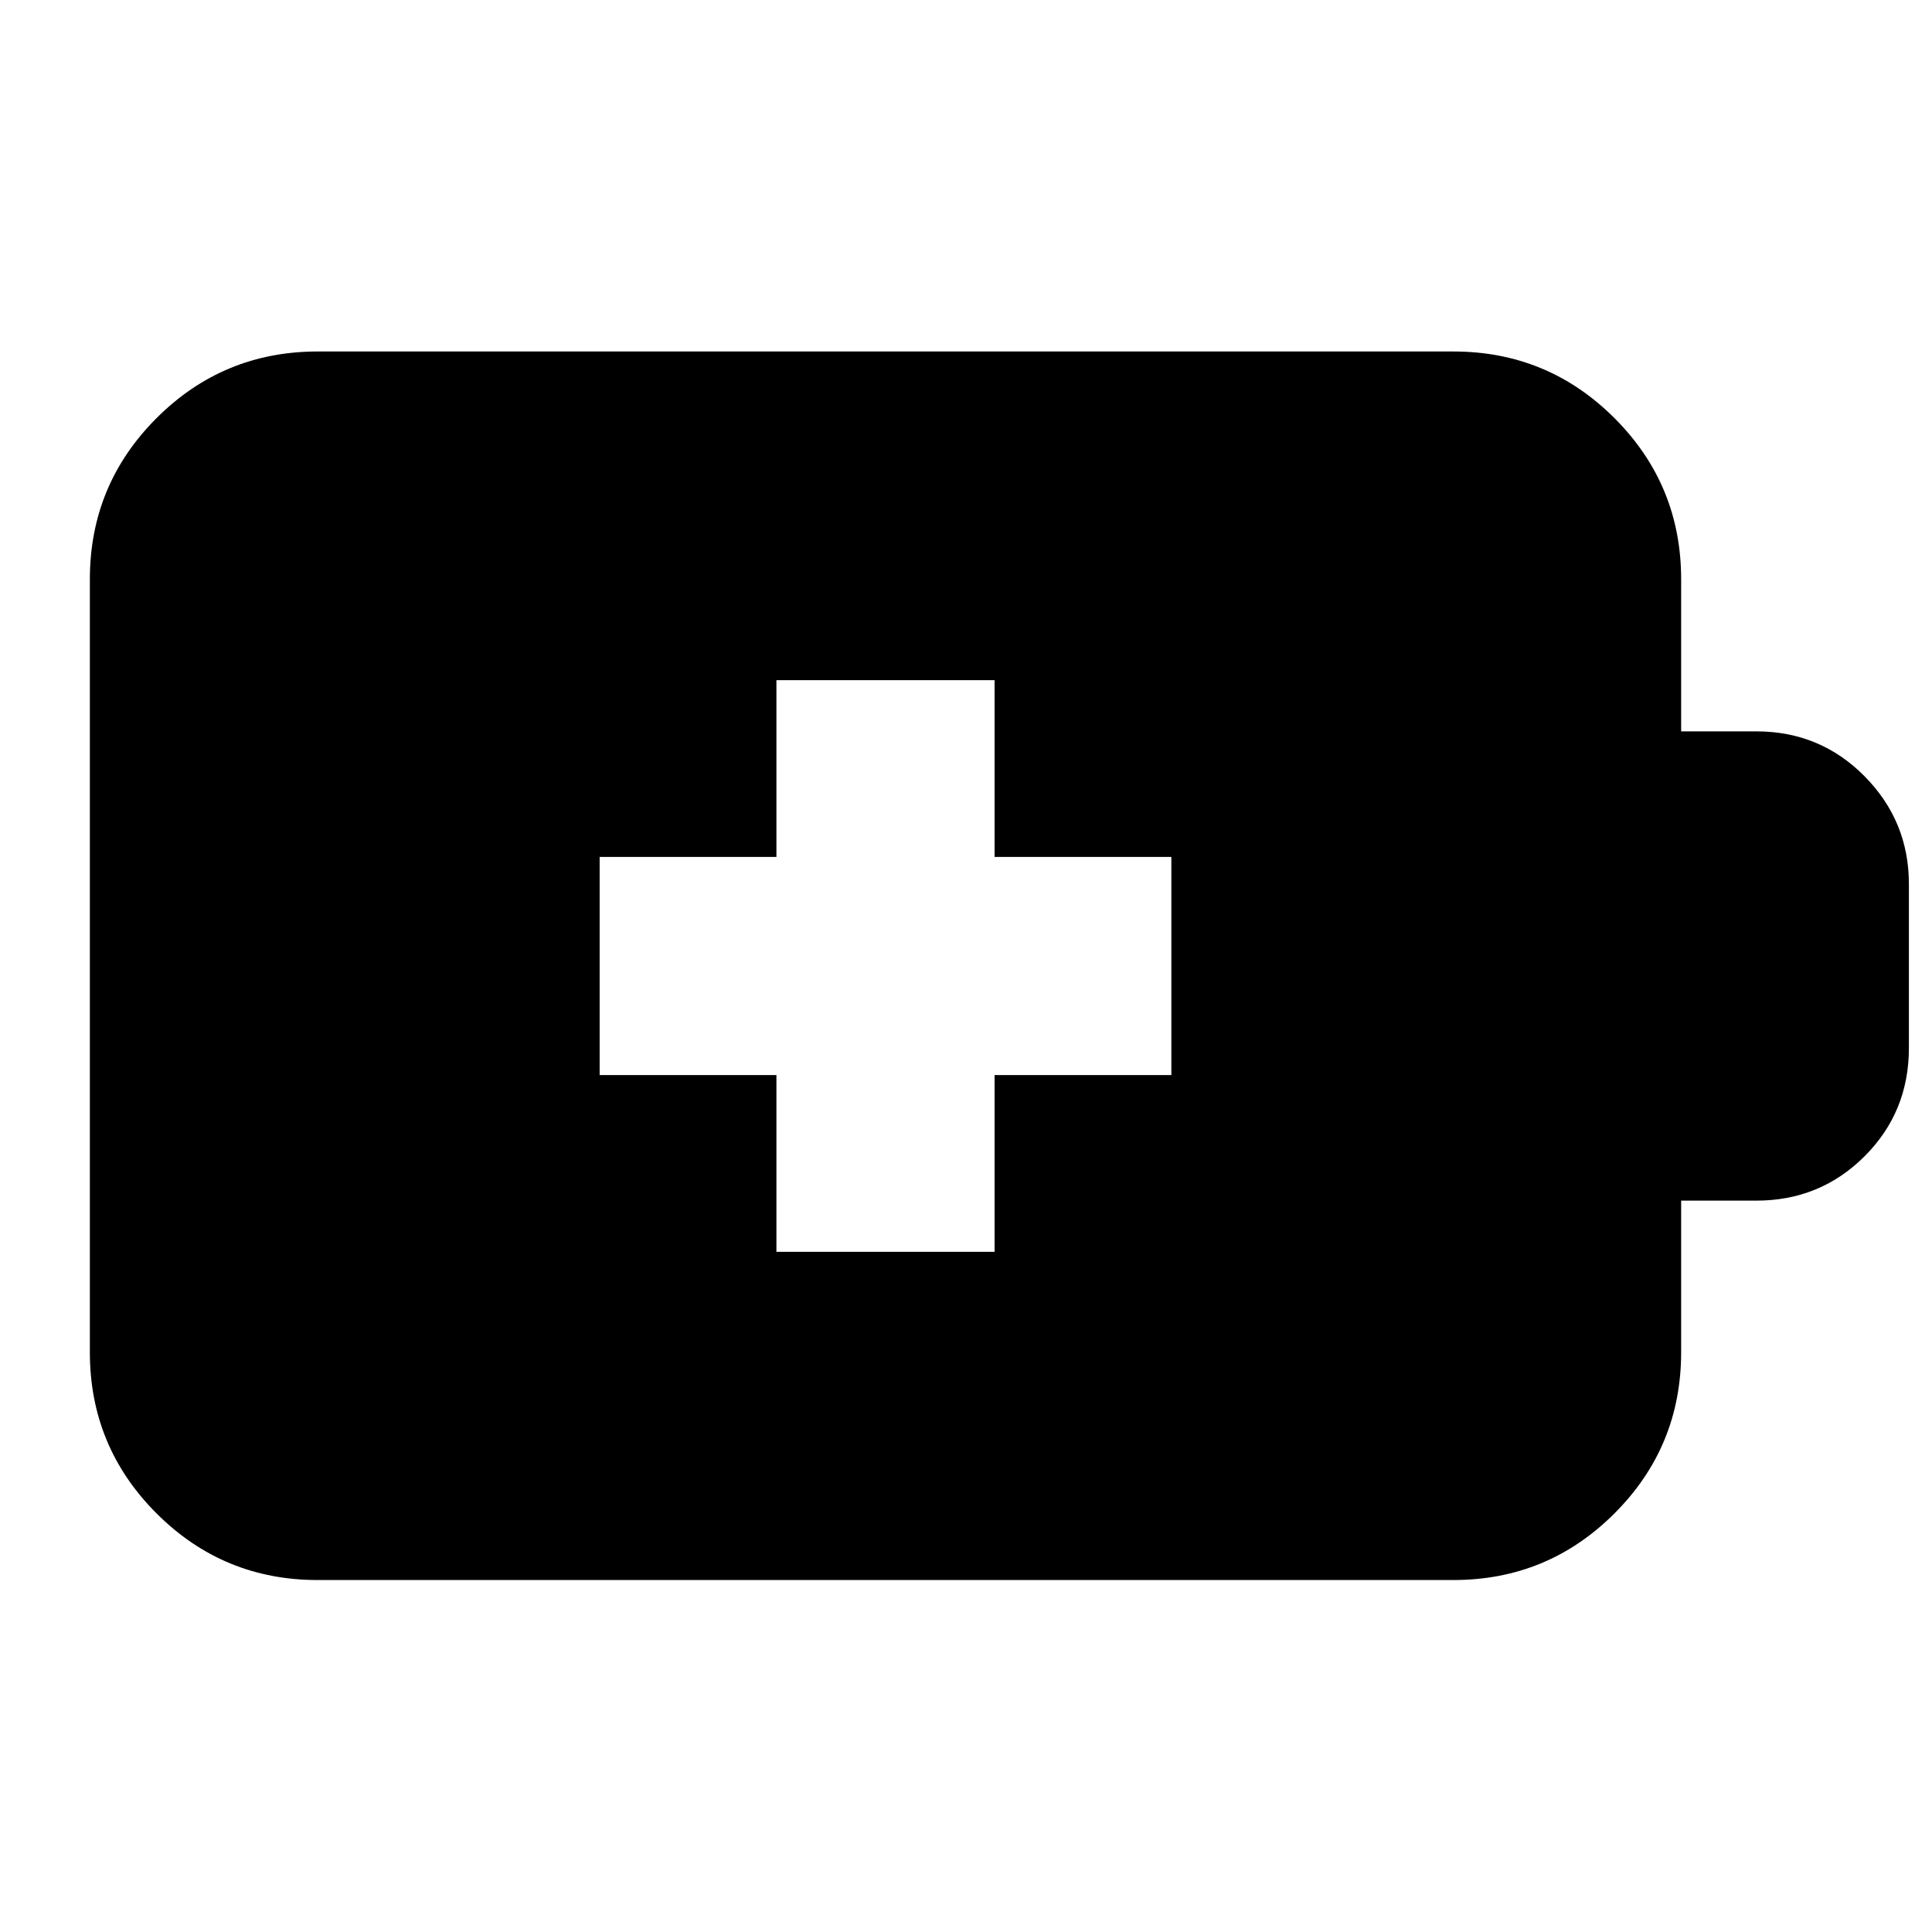 <svg xmlns="http://www.w3.org/2000/svg" height="24" viewBox="0 -960 960 960" width="24"><path d="M385.8-337.96h108.4v-87.84h87.84v-108.4H494.2v-87.84H385.8v87.84h-87.84v108.4h87.84v87.84ZM157.83-174.89q-46.93 0-80.06-33.12-33.12-33.13-33.12-80.06v-384.1q0-46.93 33.12-80.06 33.13-33.12 80.06-33.12h564.34q46.93 0 80.06 33.12 33.12 33.13 33.12 80.06v75.58h37.3q31.77 0 53.82 22.29t22.05 53.58v81.44q0 31.84-22.05 53.85-22.05 22.02-53.82 22.02h-37.3v75.34q0 46.93-33.12 80.06-33.13 33.12-80.06 33.12H157.83Z"/></svg>